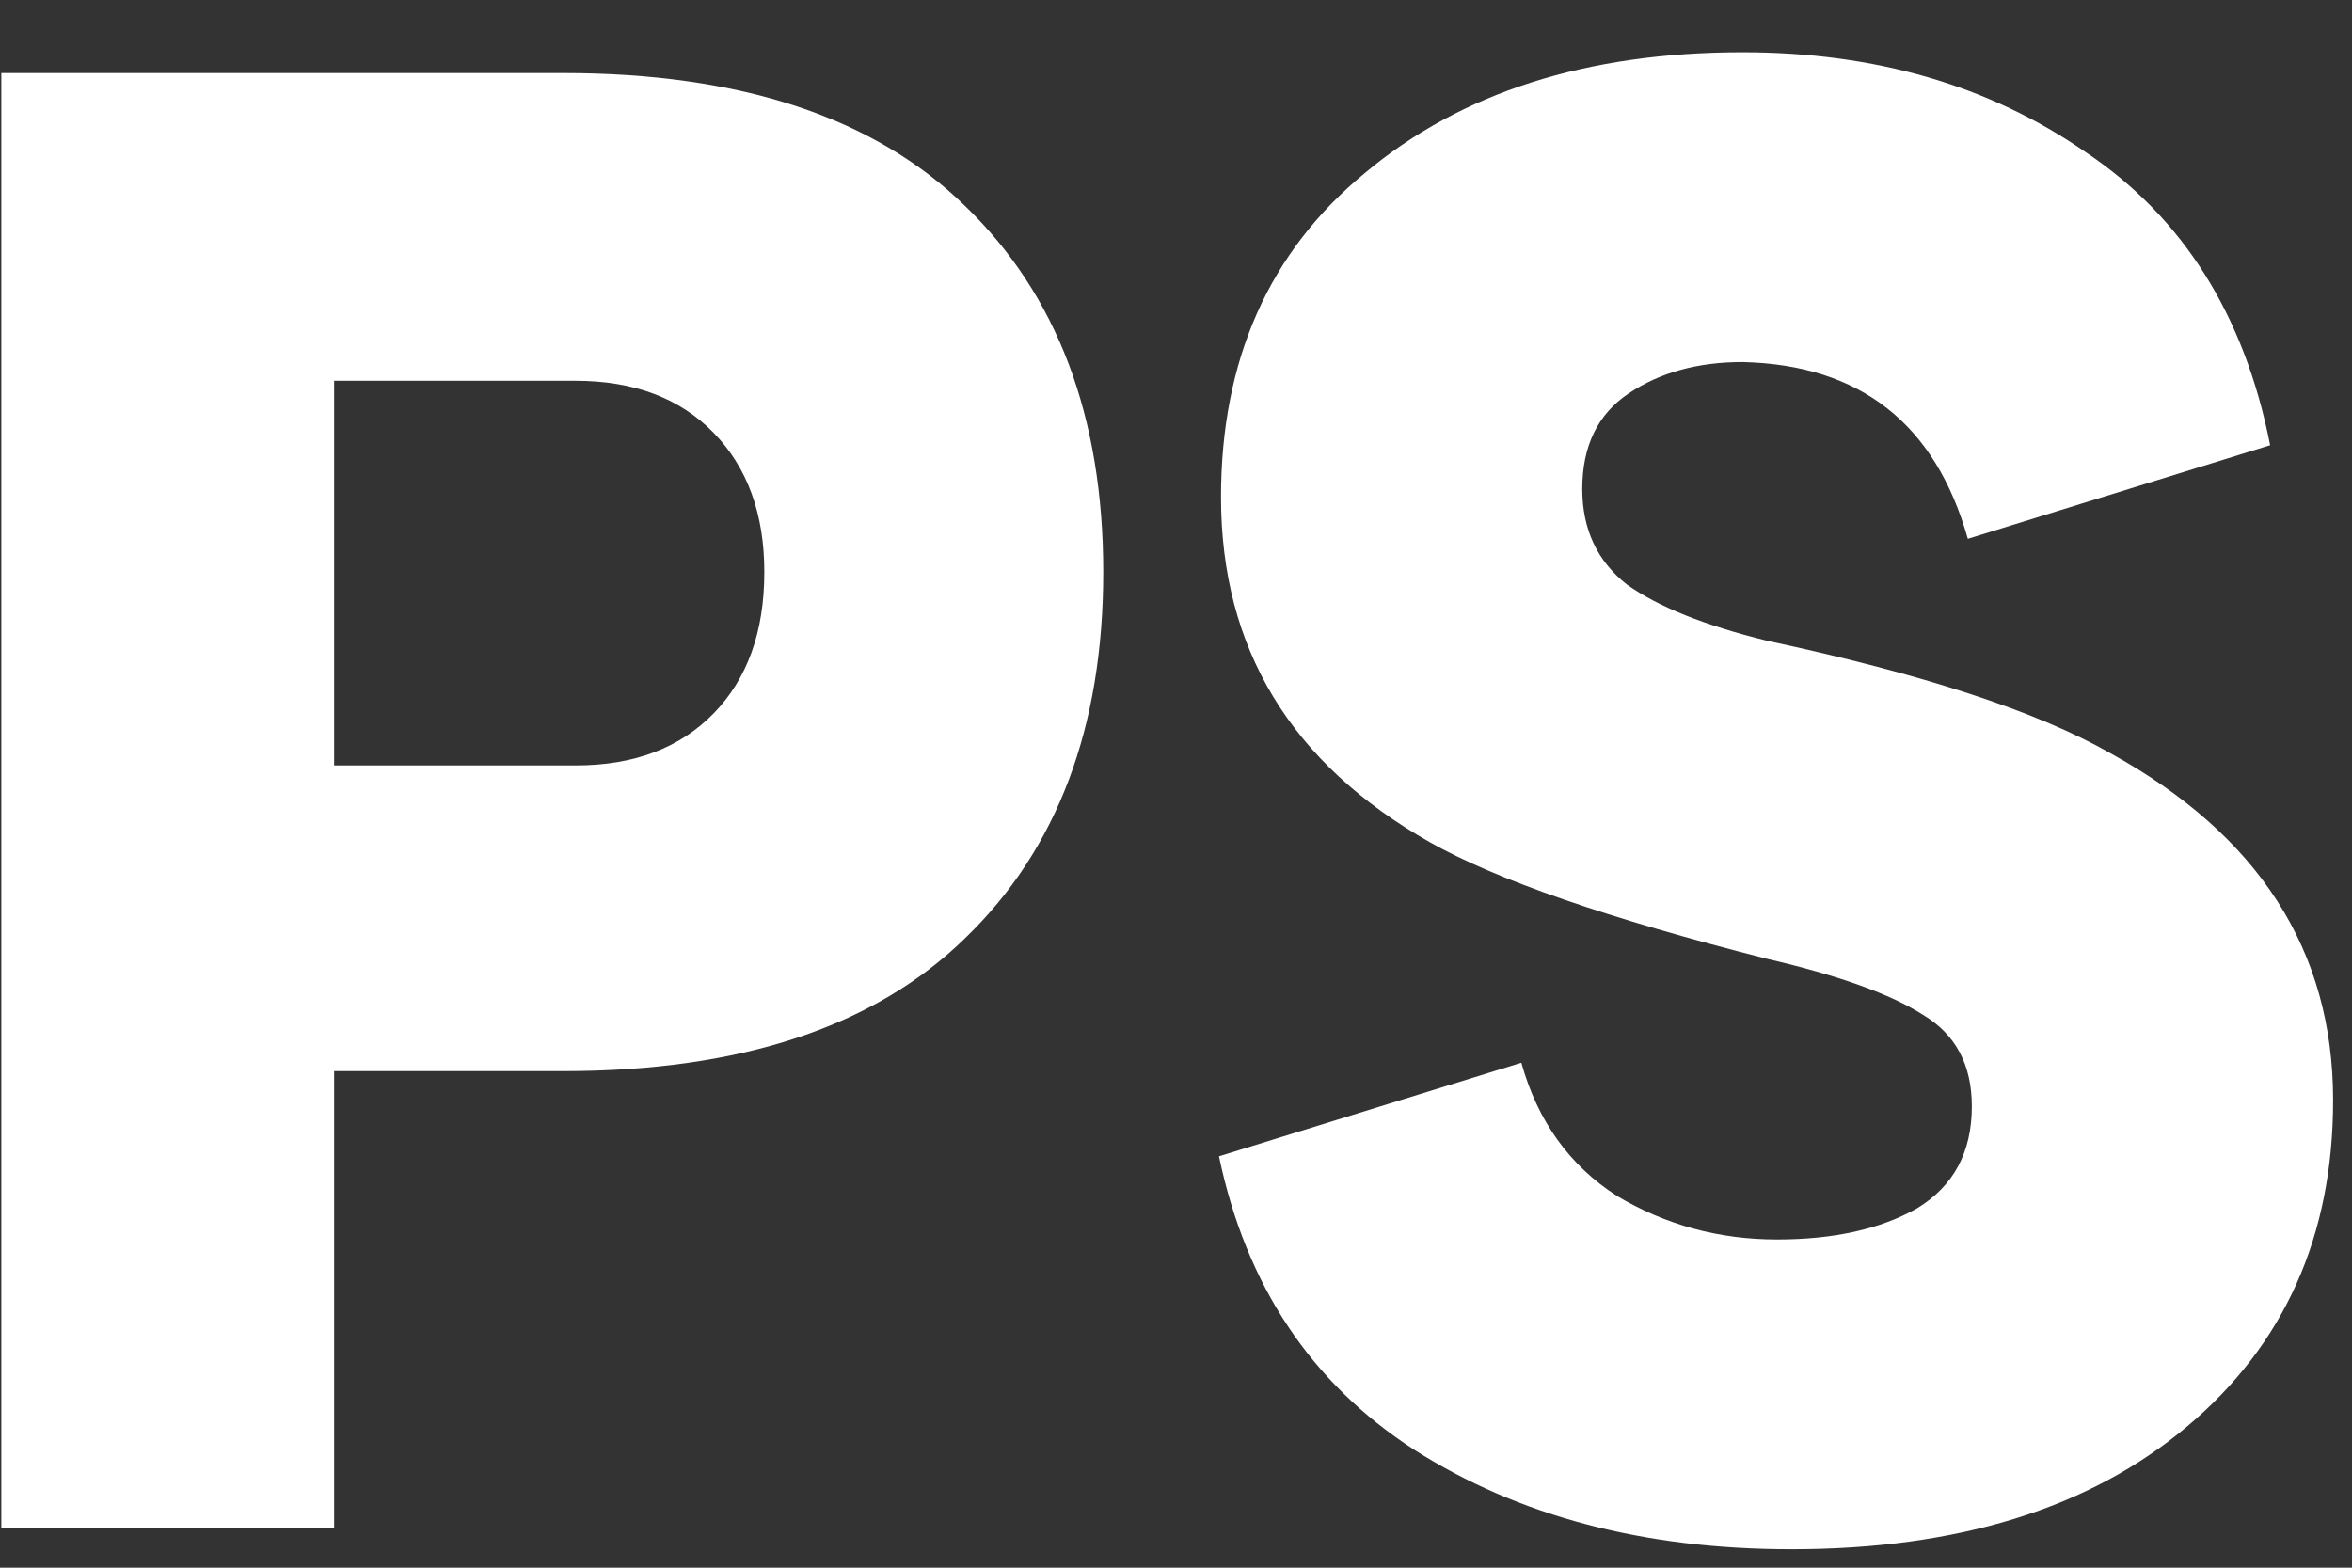 <svg width="30" height="20" viewBox="0 0 30 20" fill="none" xmlns="http://www.w3.org/2000/svg">
<rect x="0" y="0" width="30" height="20" fill="#333333" stroke="none"/>
<path d="M0.017 19.5V0.932H7.187C9.447 0.932 11.155 1.498 12.312 2.63C13.485 3.762 14.072 5.318 14.072 7.298C14.072 9.279 13.485 10.835 12.312 11.967C11.155 13.099 9.447 13.665 7.187 13.665H4.262V19.5H0.017ZM4.262 9.765H7.342C8.084 9.765 8.671 9.544 9.102 9.102C9.533 8.66 9.749 8.059 9.749 7.298C9.749 6.556 9.533 5.963 9.102 5.521C8.671 5.079 8.084 4.858 7.342 4.858H4.262V9.765Z" fill="white"/>
<path d="M22.848 19.765C20.967 19.765 19.362 19.341 18.033 18.492C16.722 17.643 15.893 16.397 15.548 14.752L19.405 13.558C19.612 14.301 20.018 14.867 20.622 15.256C21.243 15.627 21.924 15.813 22.666 15.813C23.391 15.813 23.987 15.68 24.453 15.415C24.918 15.132 25.151 14.699 25.151 14.115C25.151 13.585 24.944 13.196 24.53 12.948C24.116 12.683 23.452 12.444 22.537 12.232C20.518 11.719 19.086 11.224 18.24 10.746C16.463 9.739 15.574 8.271 15.574 6.343C15.574 4.592 16.187 3.213 17.412 2.205C18.637 1.179 20.242 0.667 22.226 0.667C23.918 0.667 25.376 1.091 26.601 1.94C27.843 2.771 28.628 4.018 28.956 5.68L25.1 6.874C24.685 5.406 23.728 4.654 22.226 4.619C21.657 4.619 21.174 4.752 20.777 5.017C20.38 5.282 20.182 5.689 20.182 6.237C20.182 6.75 20.371 7.157 20.751 7.457C21.148 7.74 21.743 7.979 22.537 8.174C24.521 8.598 25.98 9.075 26.912 9.606C28.81 10.649 29.759 12.126 29.759 14.036C29.759 15.769 29.137 17.157 27.895 18.2C26.653 19.244 24.97 19.765 22.848 19.765Z" fill="white"/>
</svg>
